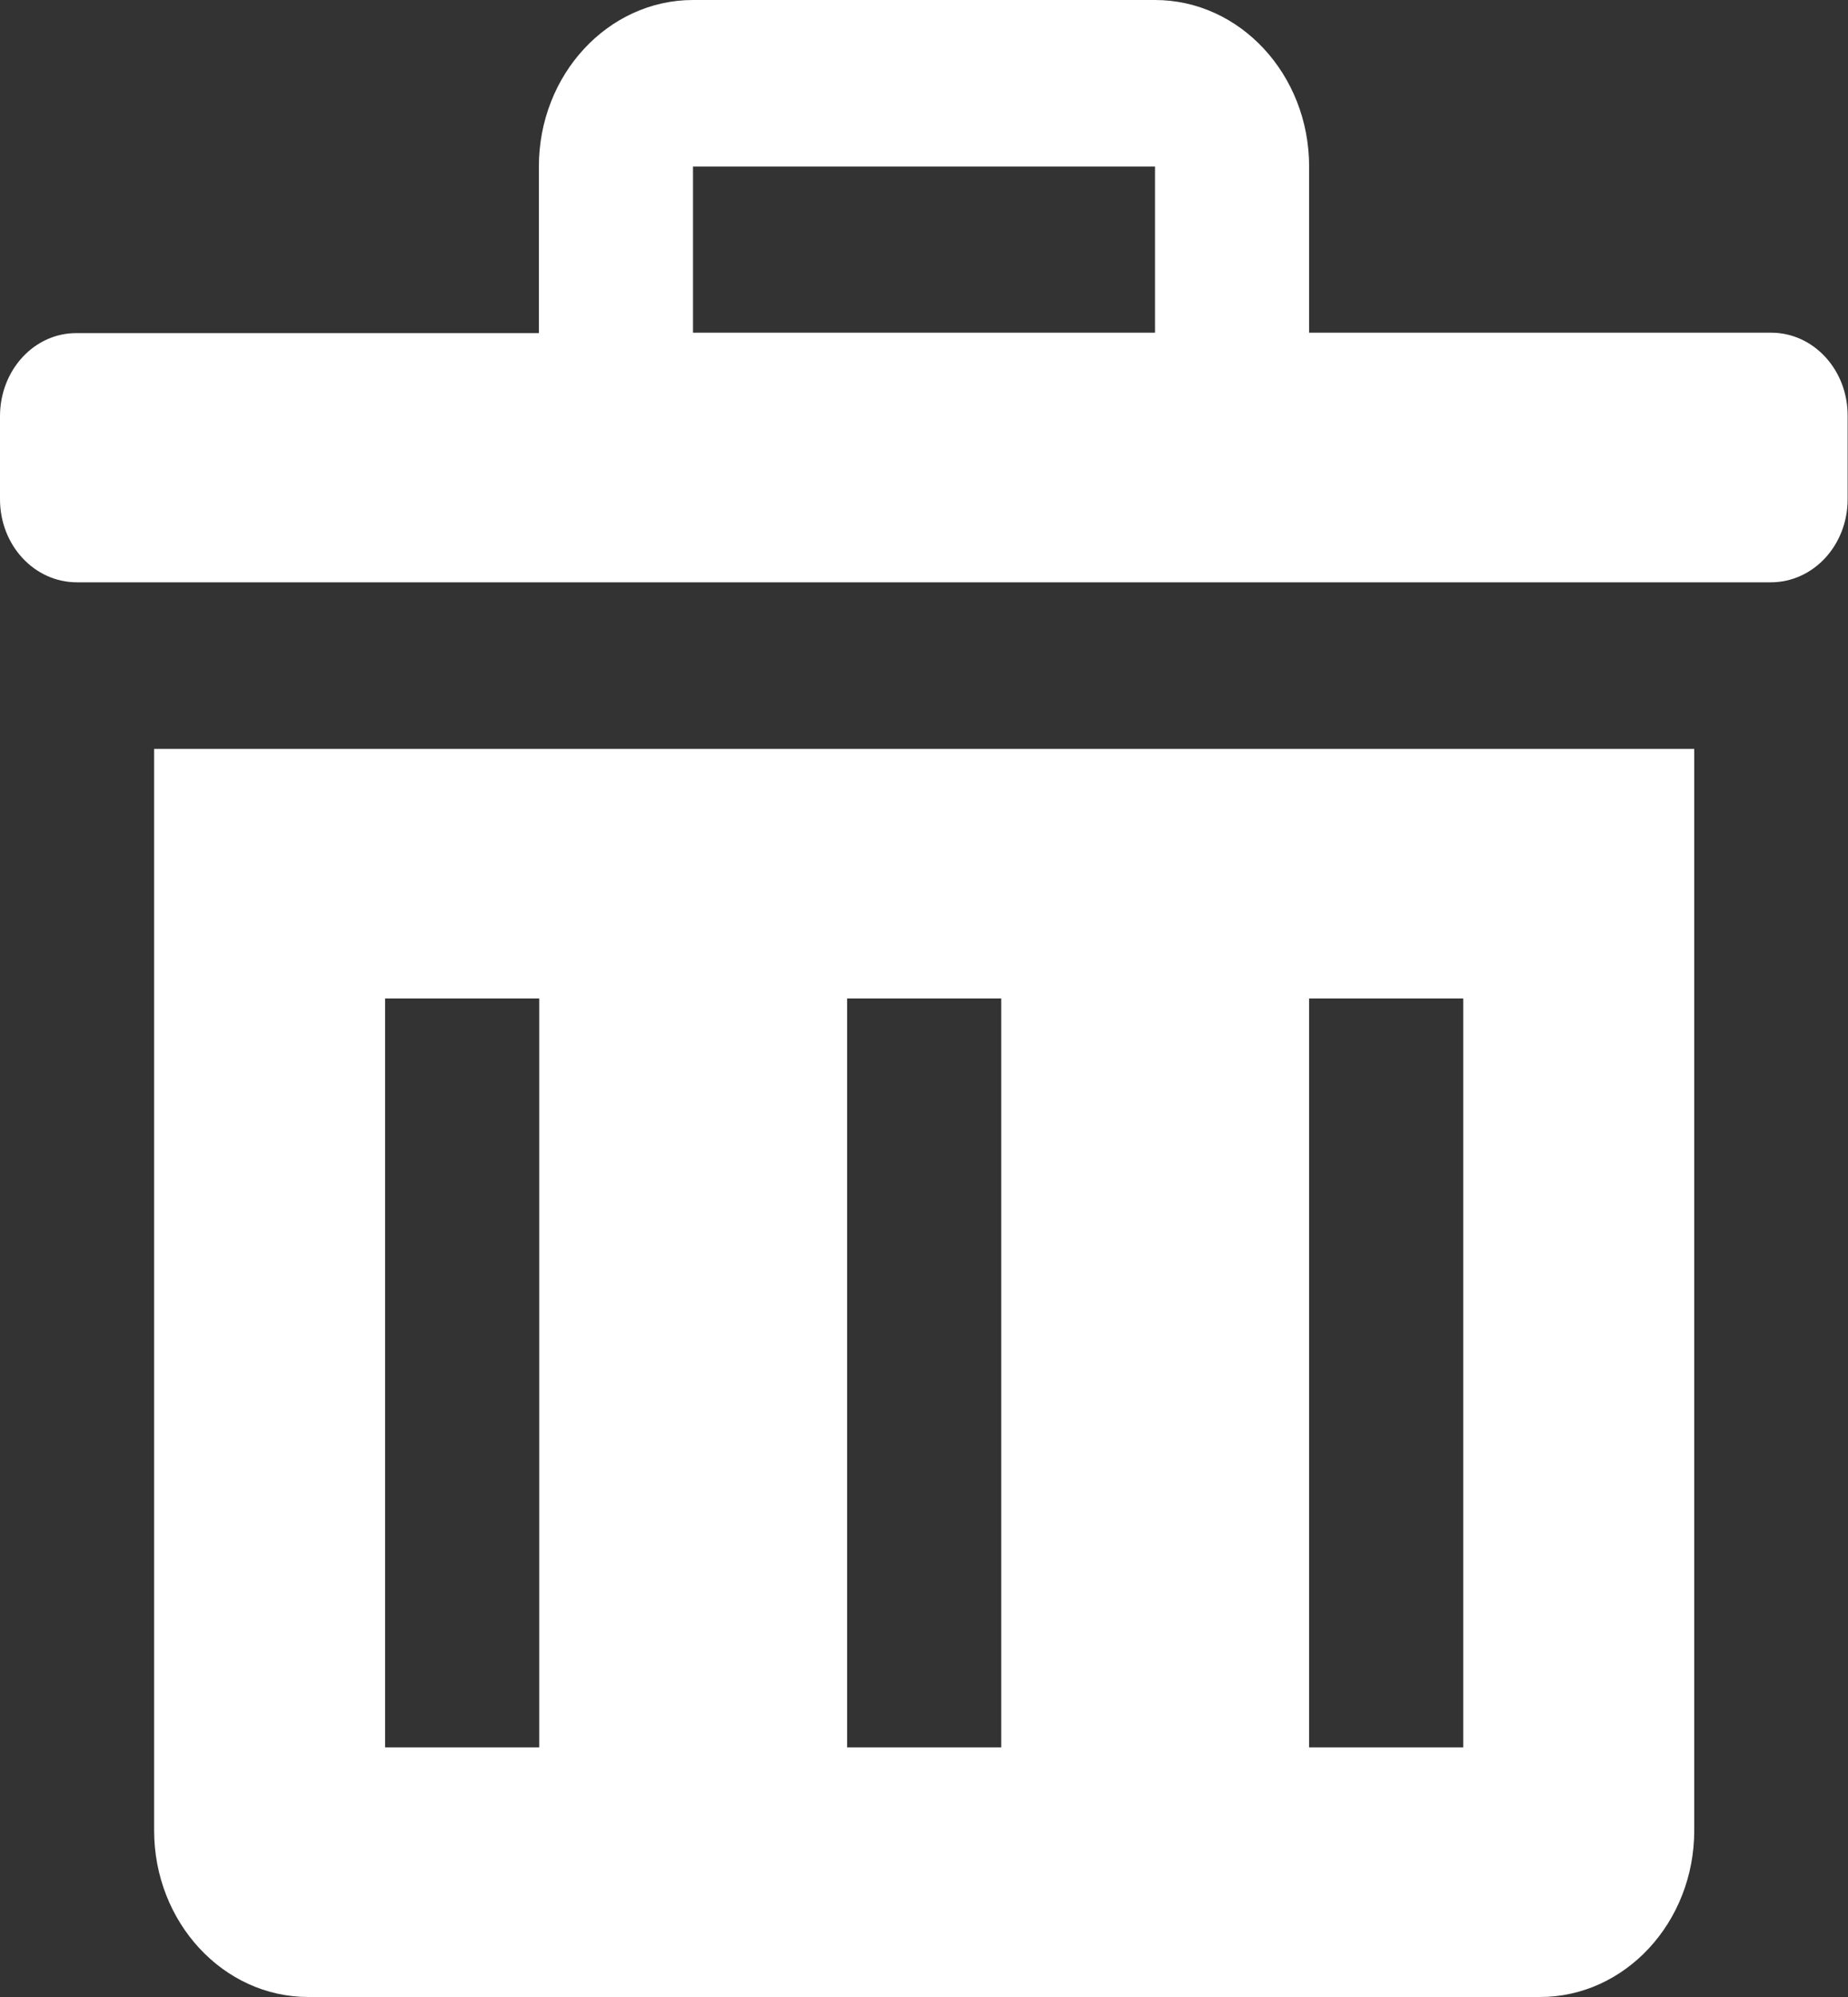 <svg width="25" height="27" viewBox="0 0 25 27" fill="none" xmlns="http://www.w3.org/2000/svg">
<rect x="0" y="0" width="25" height="27" fill="#333333" stroke="none"/>
<path d="M2.085 24.748C2.085 25.988 3.018 27 4.17 27H20.835C21.982 27 22.92 25.993 22.92 24.748V10.125H2.085V24.748ZM17.71 13.5H19.795V23.625H17.71V13.5ZM11.46 13.5H13.545V23.625H11.46V13.5ZM5.21 13.5H7.295V23.625H5.21V13.5ZM23.96 4.498H17.71V2.252C17.71 1.007 16.773 0 15.625 0H9.375C8.228 0 7.29 1.007 7.29 2.252V4.504H1.04C0.464 4.498 0 5.004 0 5.627V6.75C0 7.372 0.464 7.873 1.04 7.873H23.955C24.531 7.873 24.995 7.372 24.995 6.75V5.627C25 5.004 24.536 4.498 23.96 4.498ZM15.625 4.498H9.375V2.252H15.625V4.498Z" fill="white"/>
</svg>
